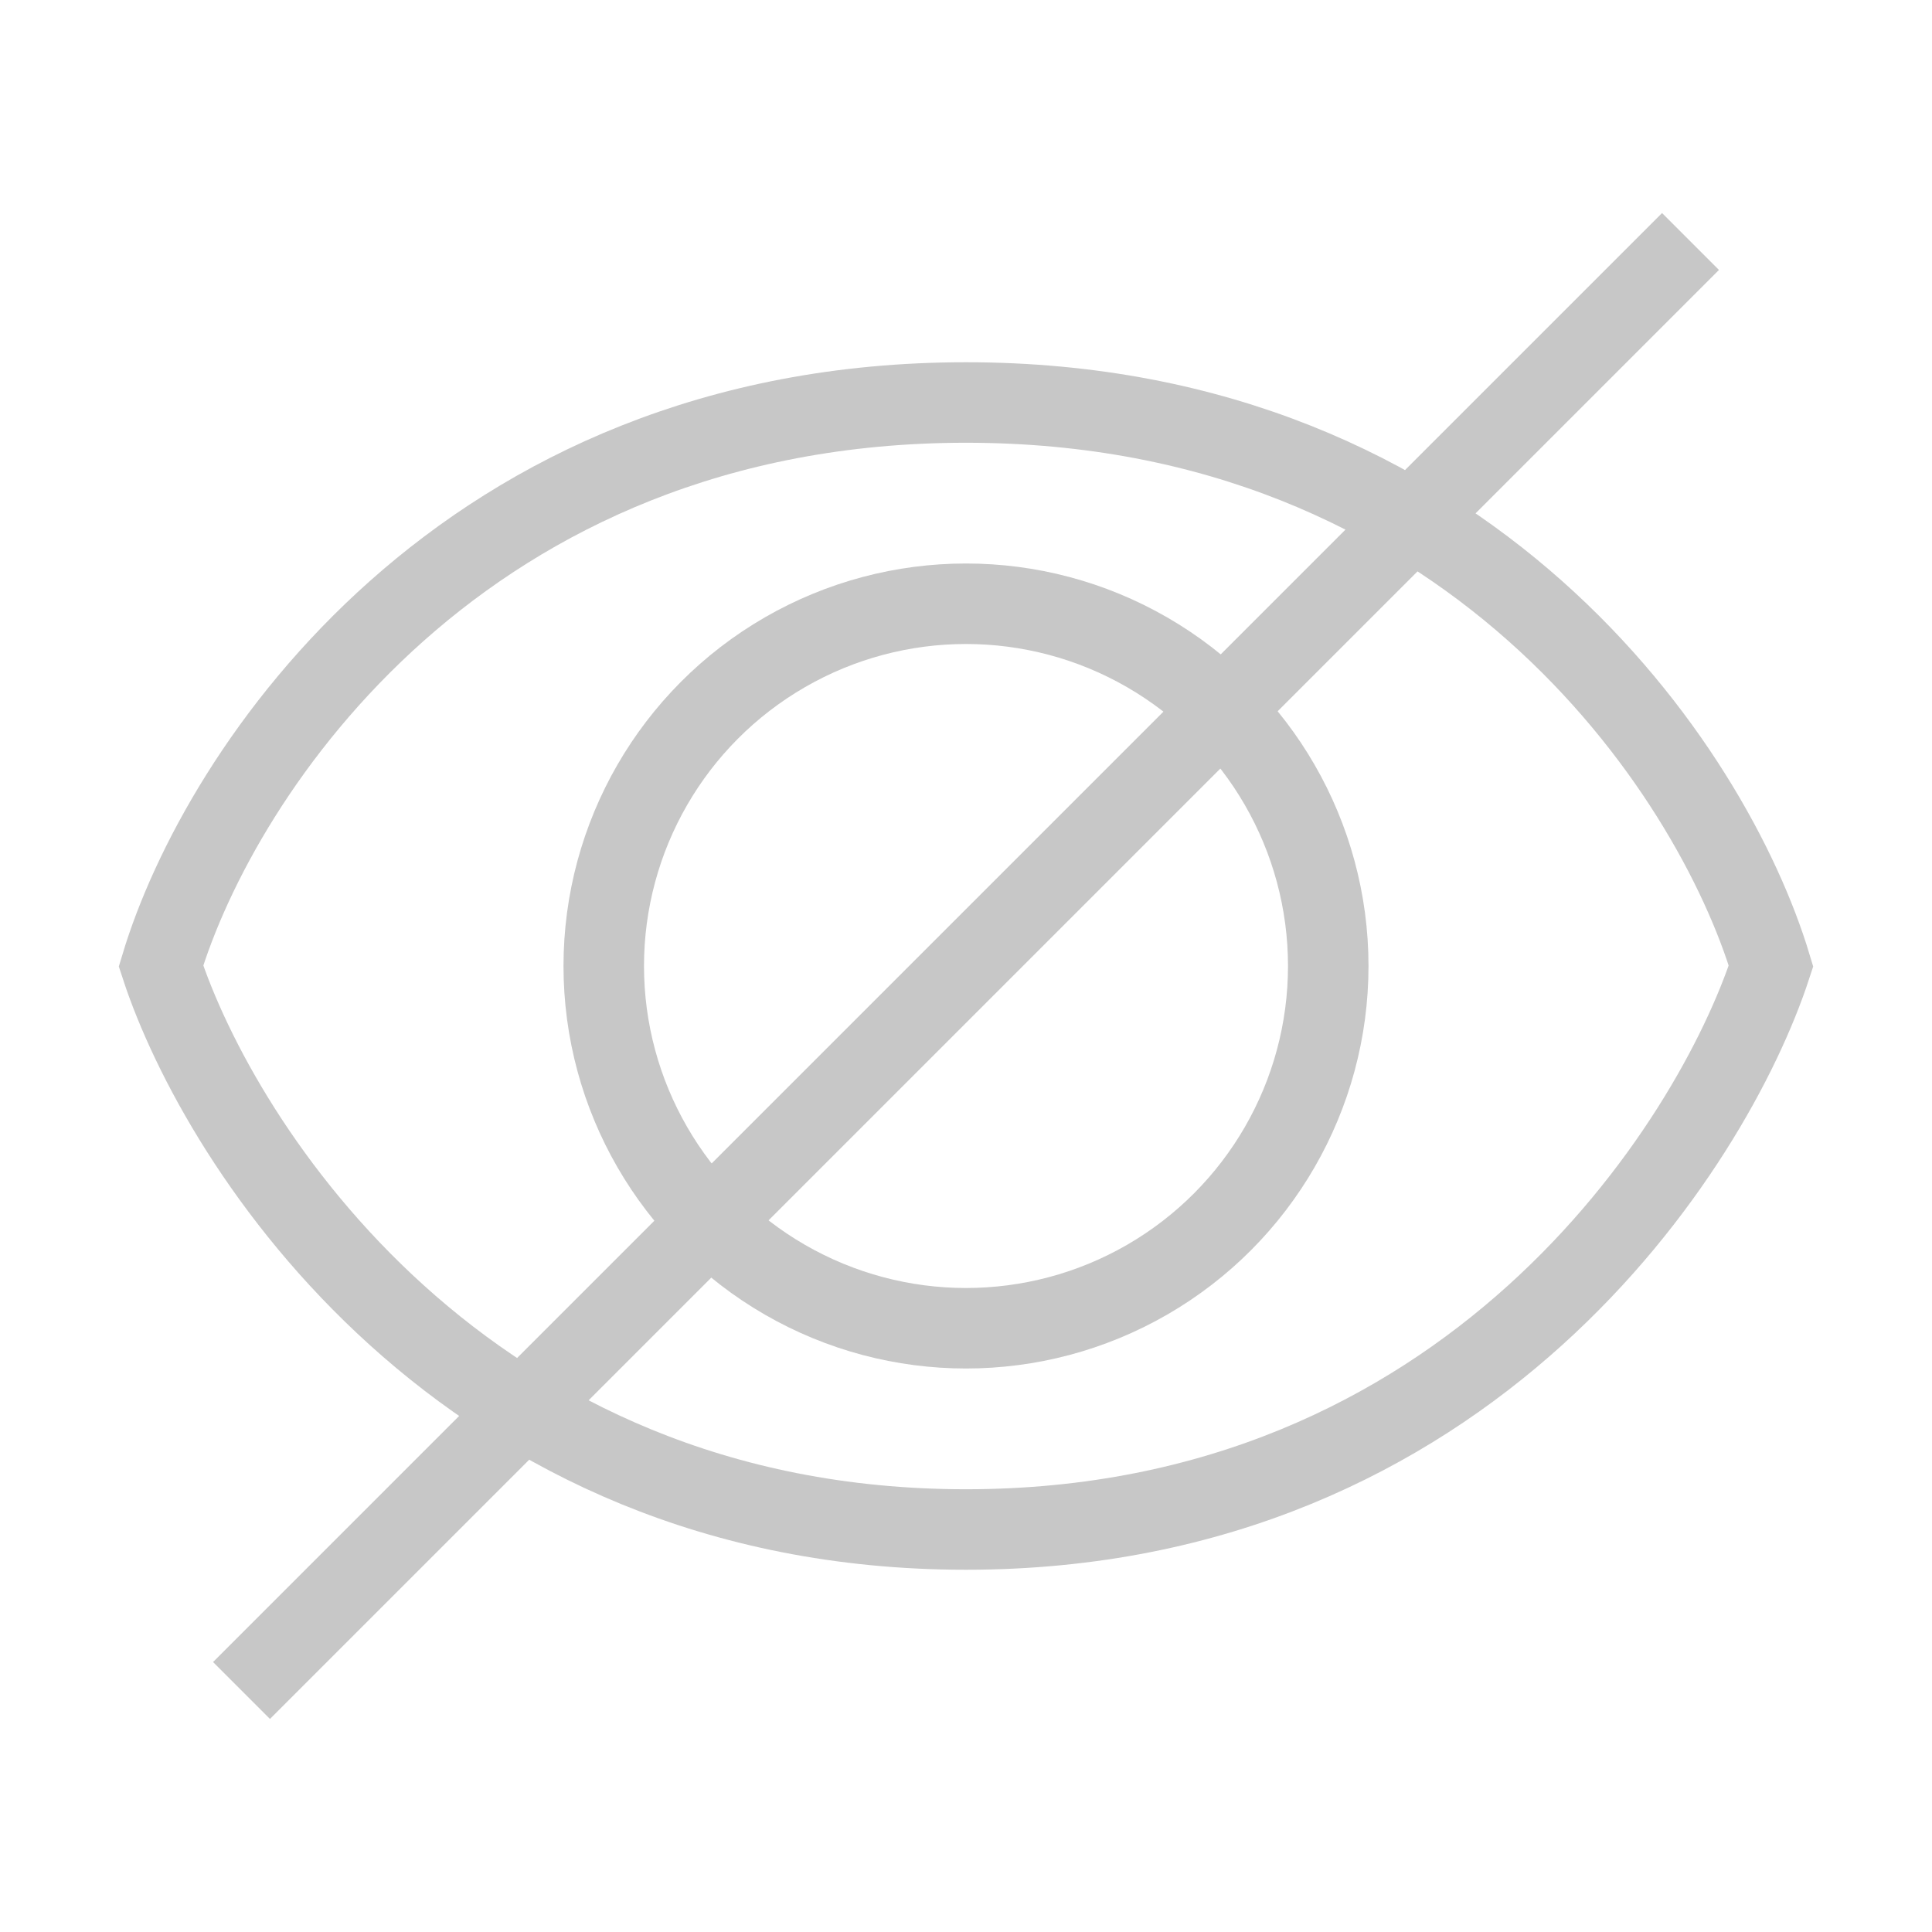 <svg width="24" height="24" fill="none" xmlns="http://www.w3.org/2000/svg"><circle cx="12" cy="12" r="4.5" stroke="#C7C7C7"/><path d="M12 5C5.75 5 2.73 9.57 2 12c.73 2.236 3.75 7 10 7s9.27-4.764 10-7c-.73-2.43-3.75-7-10-7zm9-2L3 21" stroke="#C7C7C7"/></svg>